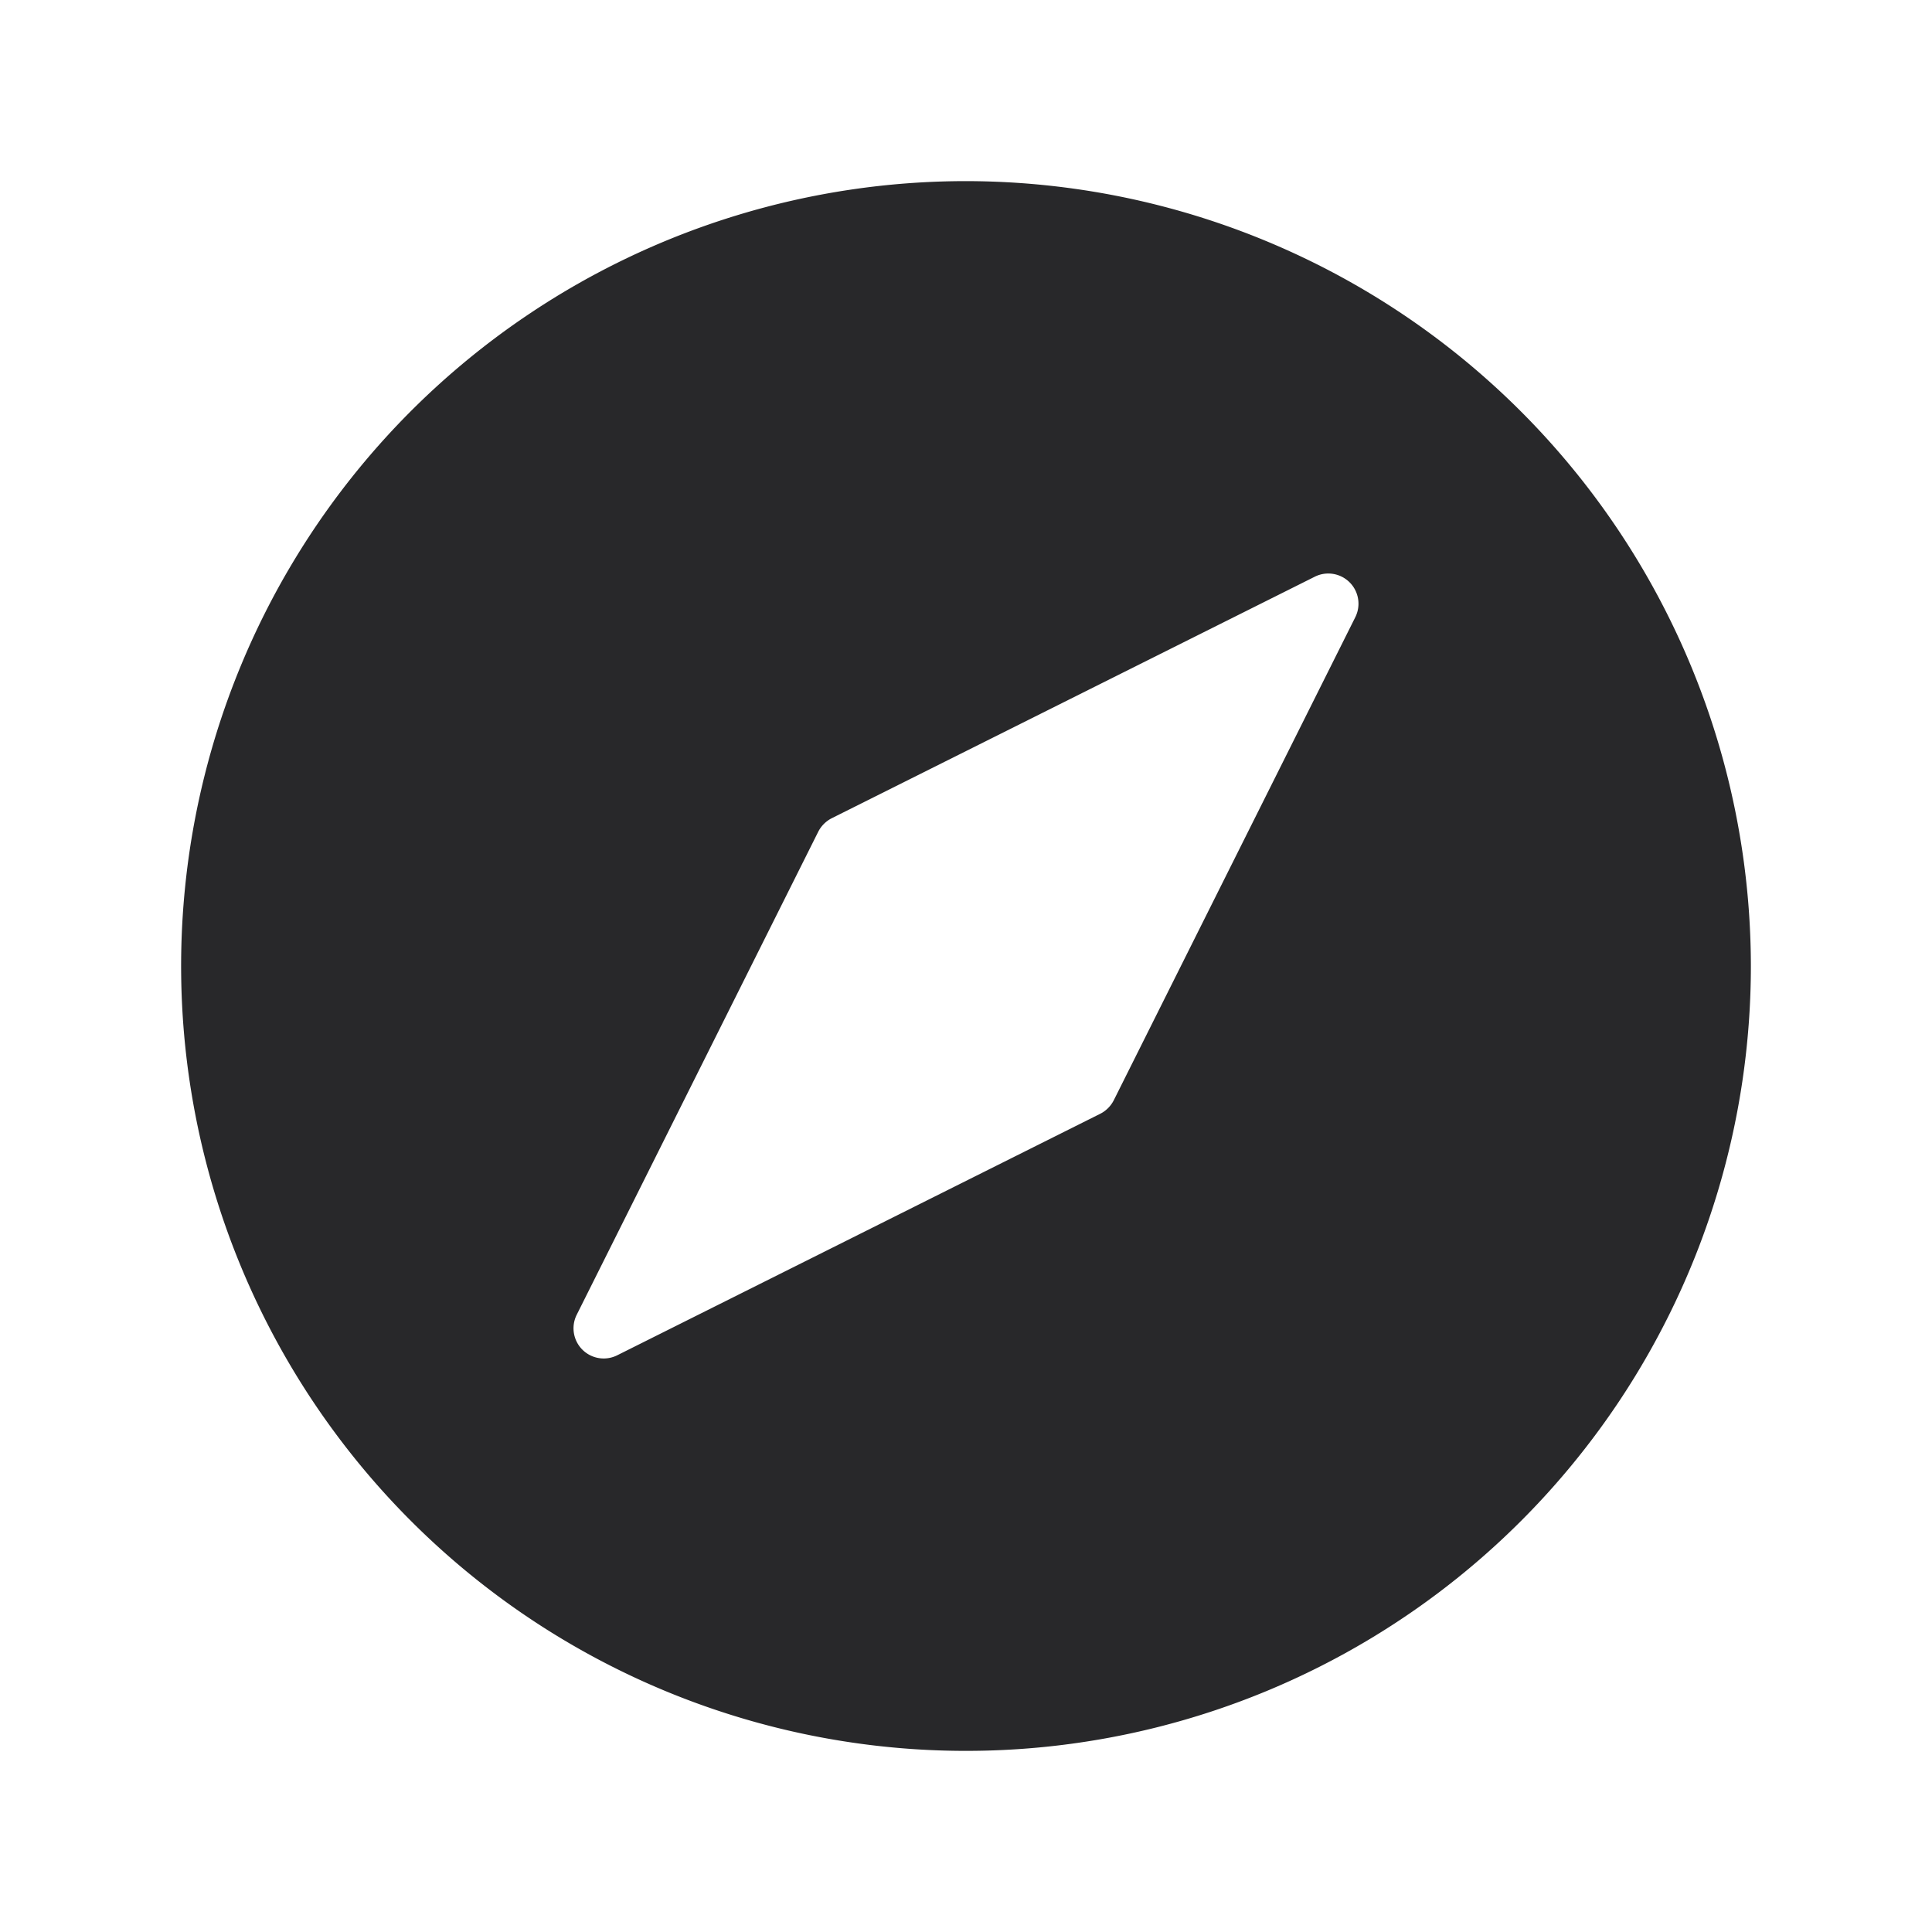 <svg xmlns="http://www.w3.org/2000/svg" width="32" height="32" fill="#28282a" viewBox="0 0 256 256"><path d="M128,24A104,104,0,1,0,232,128,104.11,104.11,0,0,0,128,24Zm51.58,57.79-32,64a4.08,4.08,0,0,1-1.79,1.79l-64,32a4,4,0,0,1-5.37-5.37l32-64a4.08,4.08,0,0,1,1.79-1.79l64-32A4,4,0,0,1,179.58,81.79Z"></path></svg>